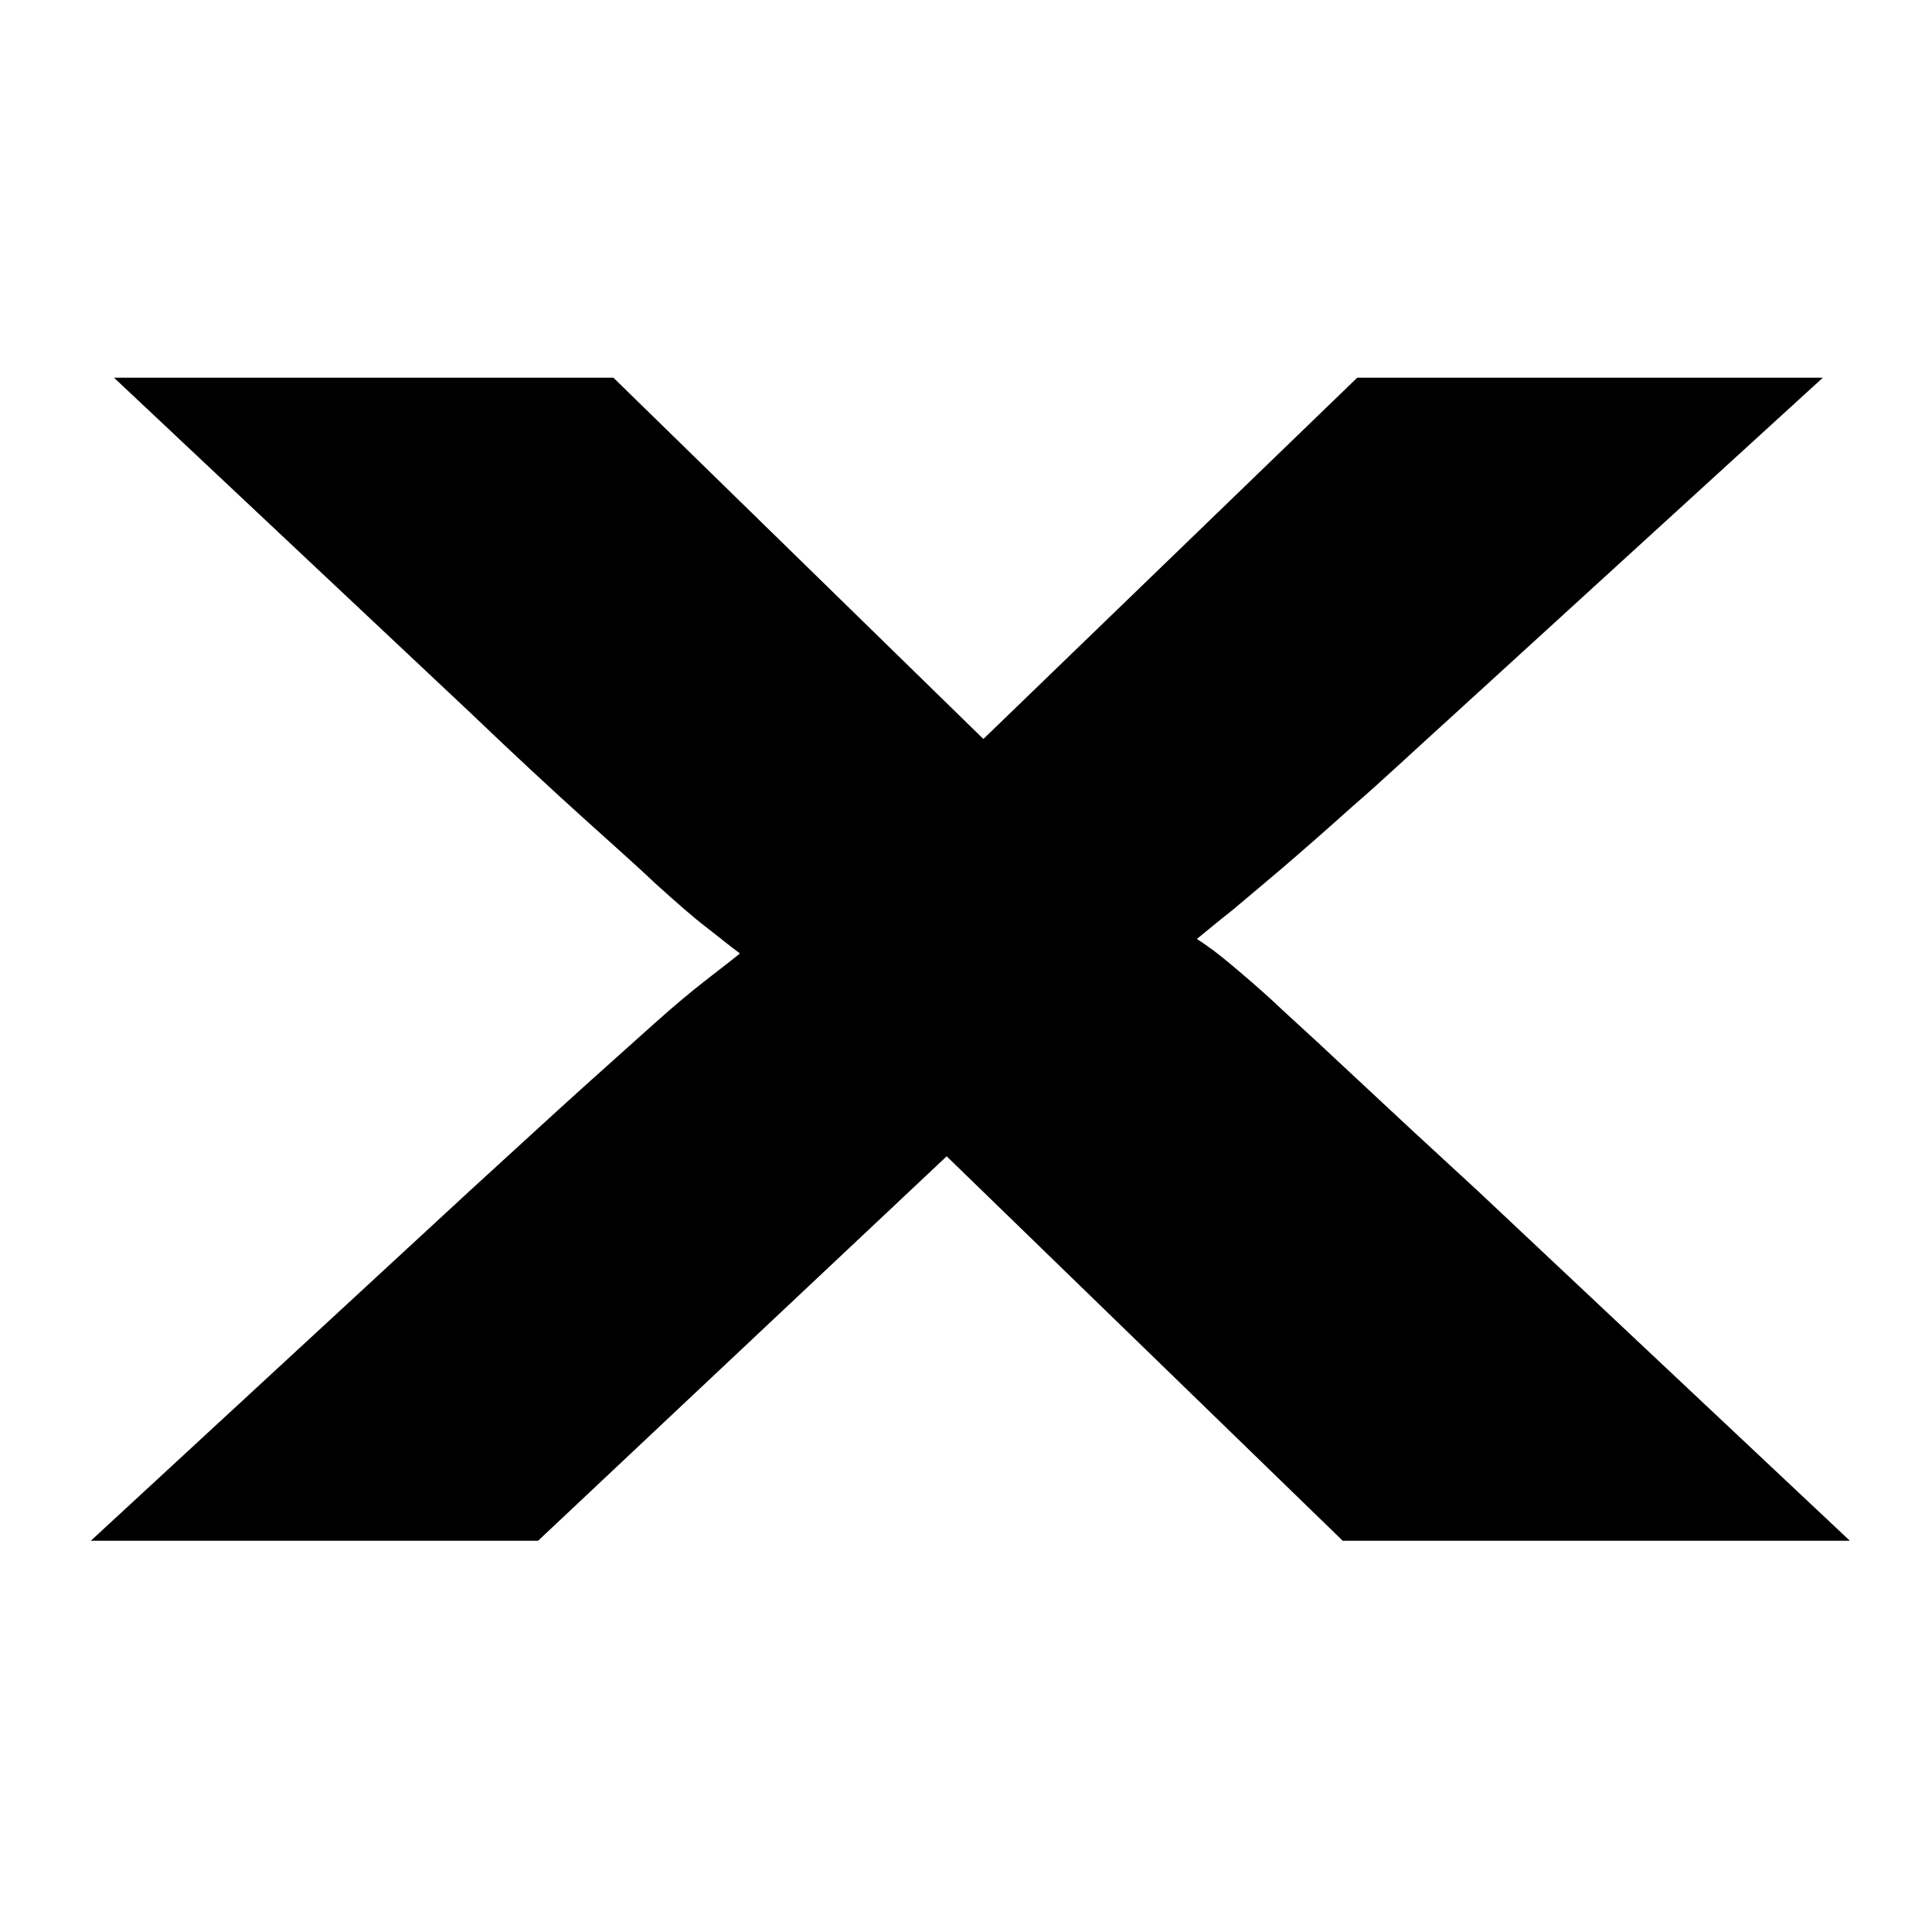 <?xml version="1.0" encoding="utf-8"?>
<!-- Generator: Adobe Illustrator 19.0.0, SVG Export Plug-In . SVG Version: 6.00 Build 0)  -->
<svg version="1.1" id="Layer_1" xmlns="http://www.w3.org/2000/svg" xmlns:xlink="http://www.w3.org/1999/xlink" x="0px" y="0px"
	 viewBox="0 0 200 200" enable-background="new 0 0 200 200" xml:space="preserve">
<g id="XMLID_2_">
	<path id="XMLID_3_" d="M188.7,39.1l-38,34.7c-4.2,3.8-7.7,7.1-10.6,9.6c-2.9,2.6-5.3,4.7-7.4,6.5c-2,1.7-3.8,3.2-5.1,4.3
		c-1.4,1.1-2.6,2.1-3.7,3c1.1,0.7,2.3,1.6,3.6,2.7c1.3,1.1,3.1,2.6,5.2,4.6c2.2,2,4.9,4.5,8.1,7.5c3.2,3,7.3,6.8,12.2,11.3
		l38.5,36.2H139l-41-39.8l-42.3,39.8H9.4l39.2-36.2c4.6-4.2,8.4-7.7,11.5-10.5c3.1-2.8,5.7-5.1,7.7-6.9c2-1.8,3.7-3.2,5.1-4.3
		c1.4-1.1,2.6-2,3.7-2.9c-1.1-0.8-2.3-1.8-3.6-2.8c-1.3-1-3-2.5-5-4.3c-2-1.9-4.6-4.2-7.7-7c-3.1-2.8-7-6.4-11.7-10.9L11.8,39.1
		h51.7l38.3,37.4l38.7-37.4H188.7z"/>
</g>
</svg>
